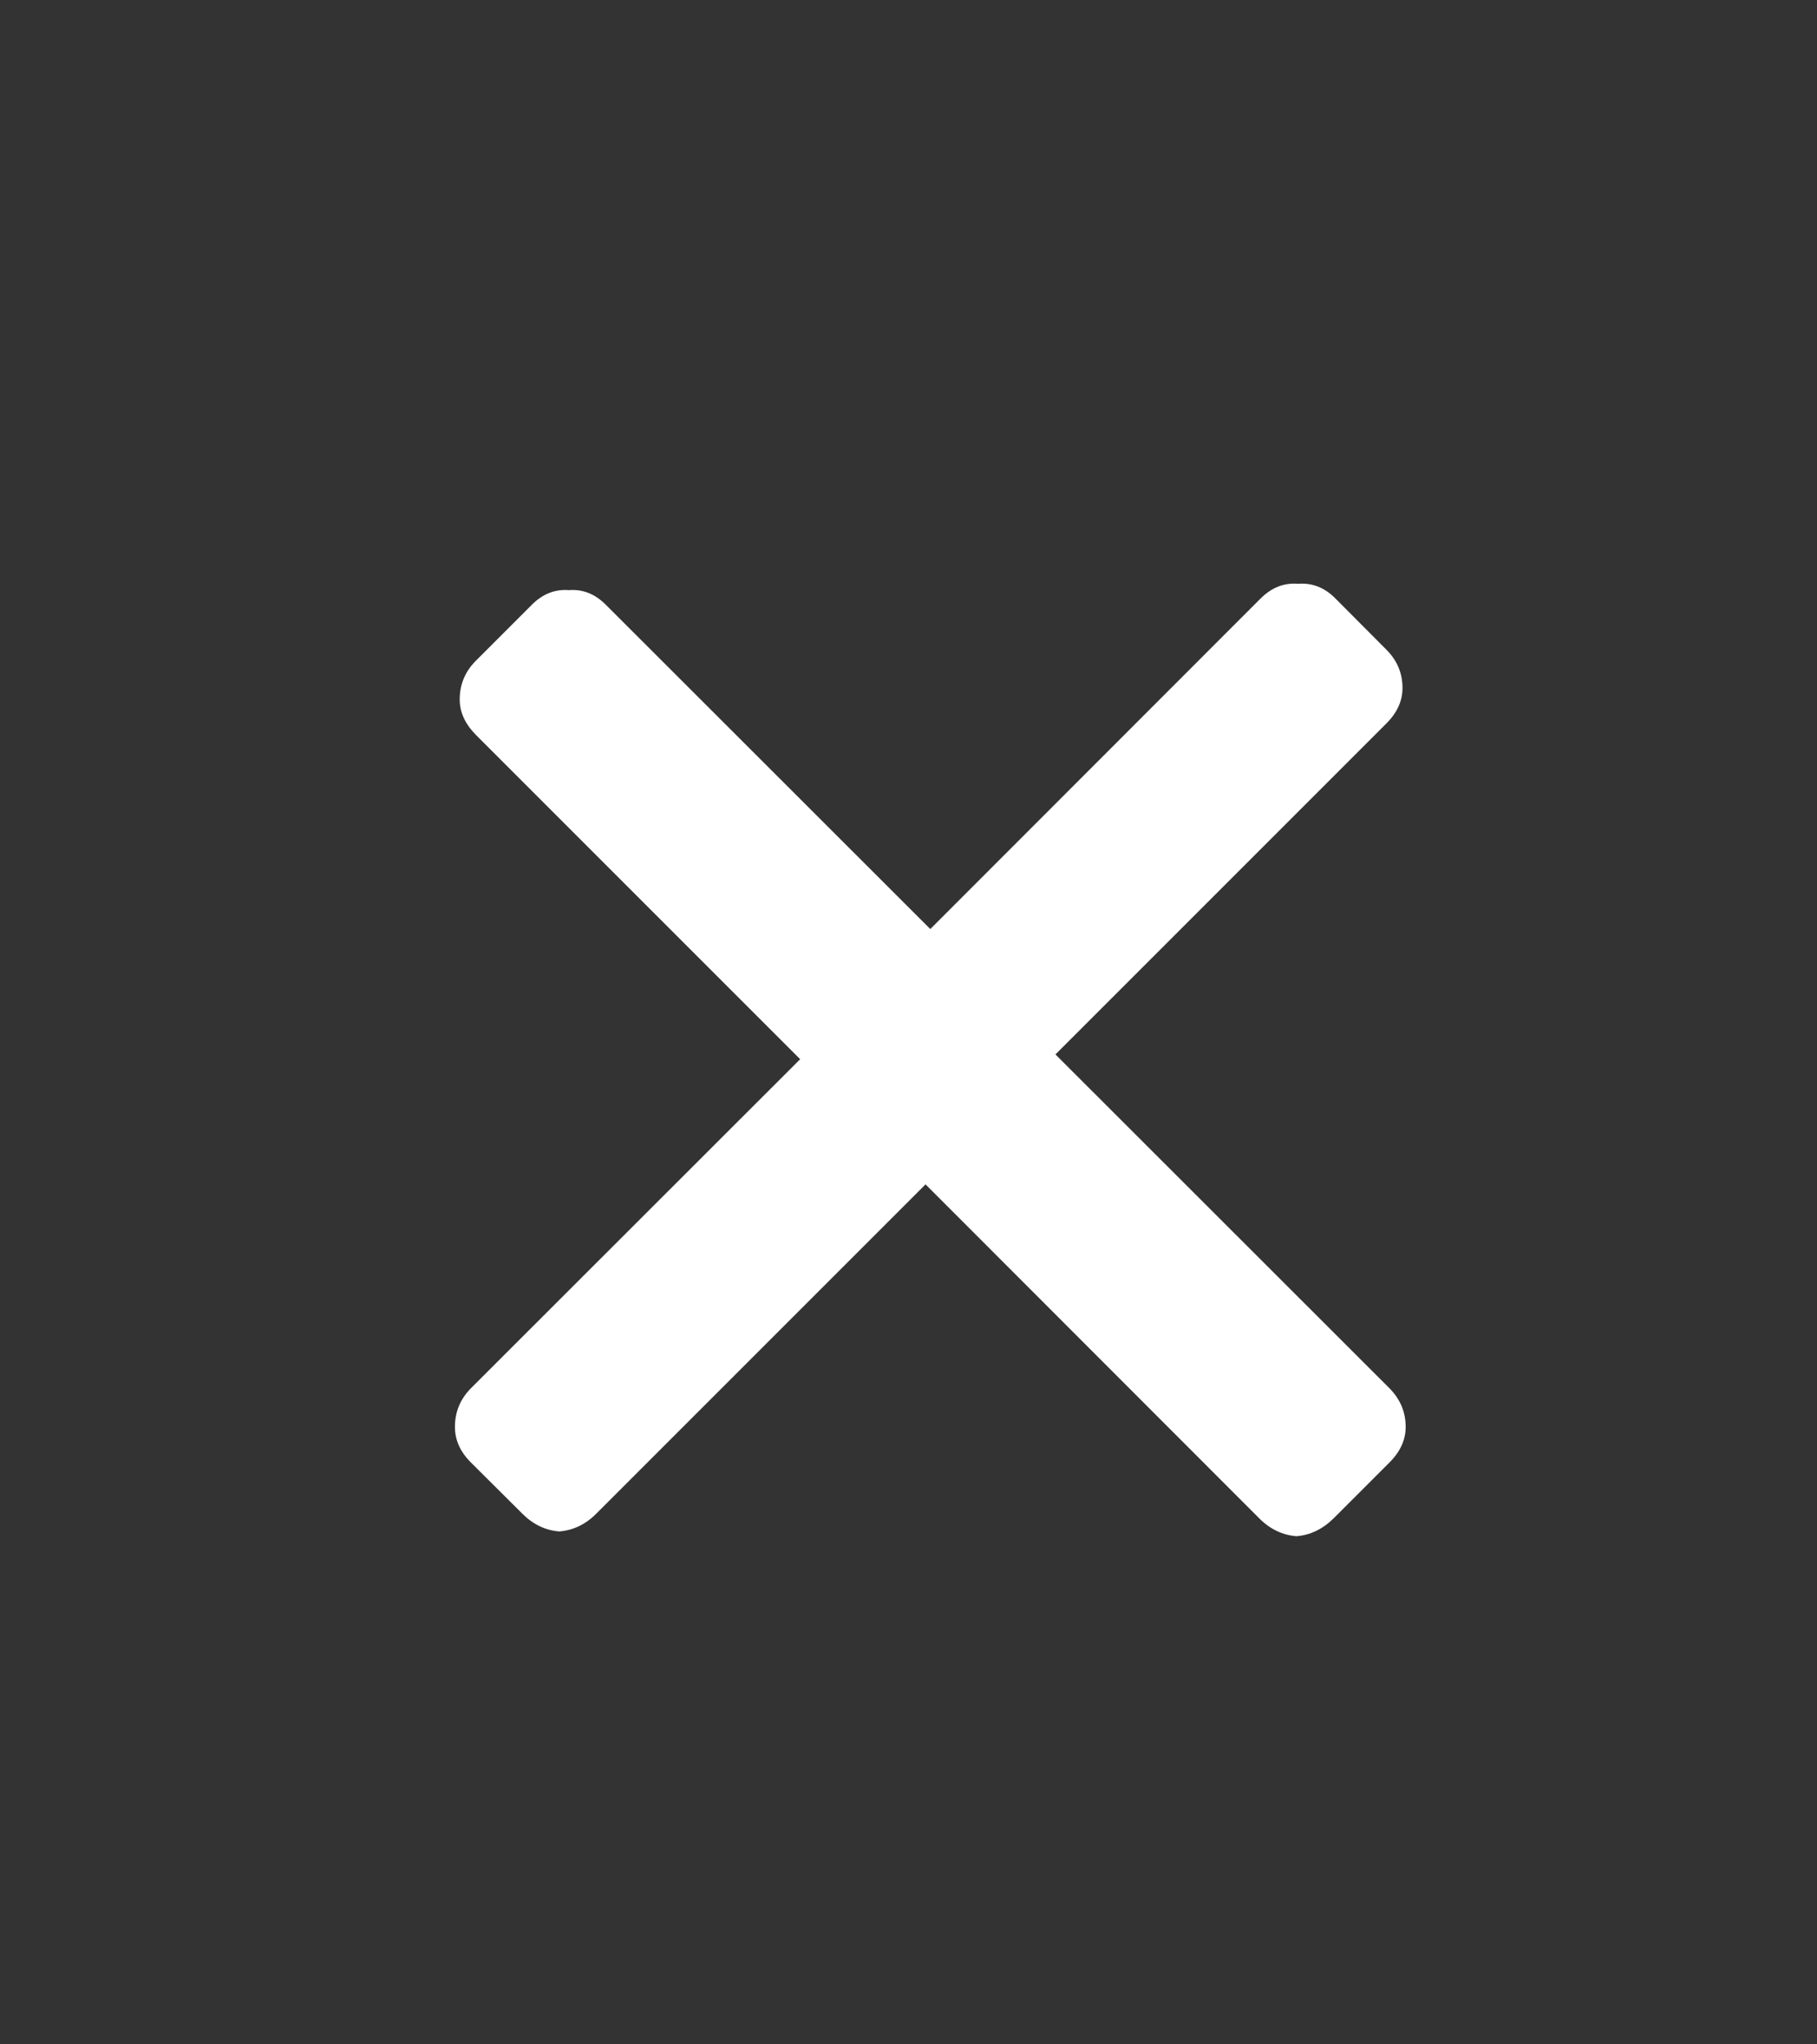 <svg xmlns="http://www.w3.org/2000/svg" width="8" height="9" viewBox="0 0 8 9" fill="none">
  <rect x="0" y="0" width="8" height="9" fill="#333333" stroke="none"/>
  <path d="M5.871 6.685C5.823 6.732 5.769 6.758 5.708 6.763C5.647 6.758 5.592 6.732 5.545 6.685L4.075 5.214L2.625 6.664C2.578 6.711 2.524 6.737 2.462 6.742C2.401 6.737 2.347 6.711 2.3 6.664L2.073 6.438C2.026 6.391 2.003 6.339 2.003 6.282C2.003 6.216 2.026 6.16 2.073 6.112L3.523 4.663L2.095 3.235C2.048 3.187 2.024 3.136 2.024 3.079C2.024 3.013 2.048 2.956 2.095 2.909L2.342 2.662C2.389 2.615 2.443 2.593 2.505 2.598C2.566 2.593 2.62 2.615 2.667 2.662L4.096 4.09L5.552 2.633C5.6 2.586 5.654 2.565 5.715 2.57C5.776 2.565 5.831 2.586 5.878 2.633L6.104 2.86C6.151 2.907 6.175 2.963 6.175 3.029C6.175 3.086 6.151 3.138 6.104 3.185L4.647 4.642L6.118 6.112C6.165 6.16 6.189 6.216 6.189 6.282C6.189 6.339 6.165 6.391 6.118 6.438L5.871 6.685Z" fill="white"/>
</svg>
